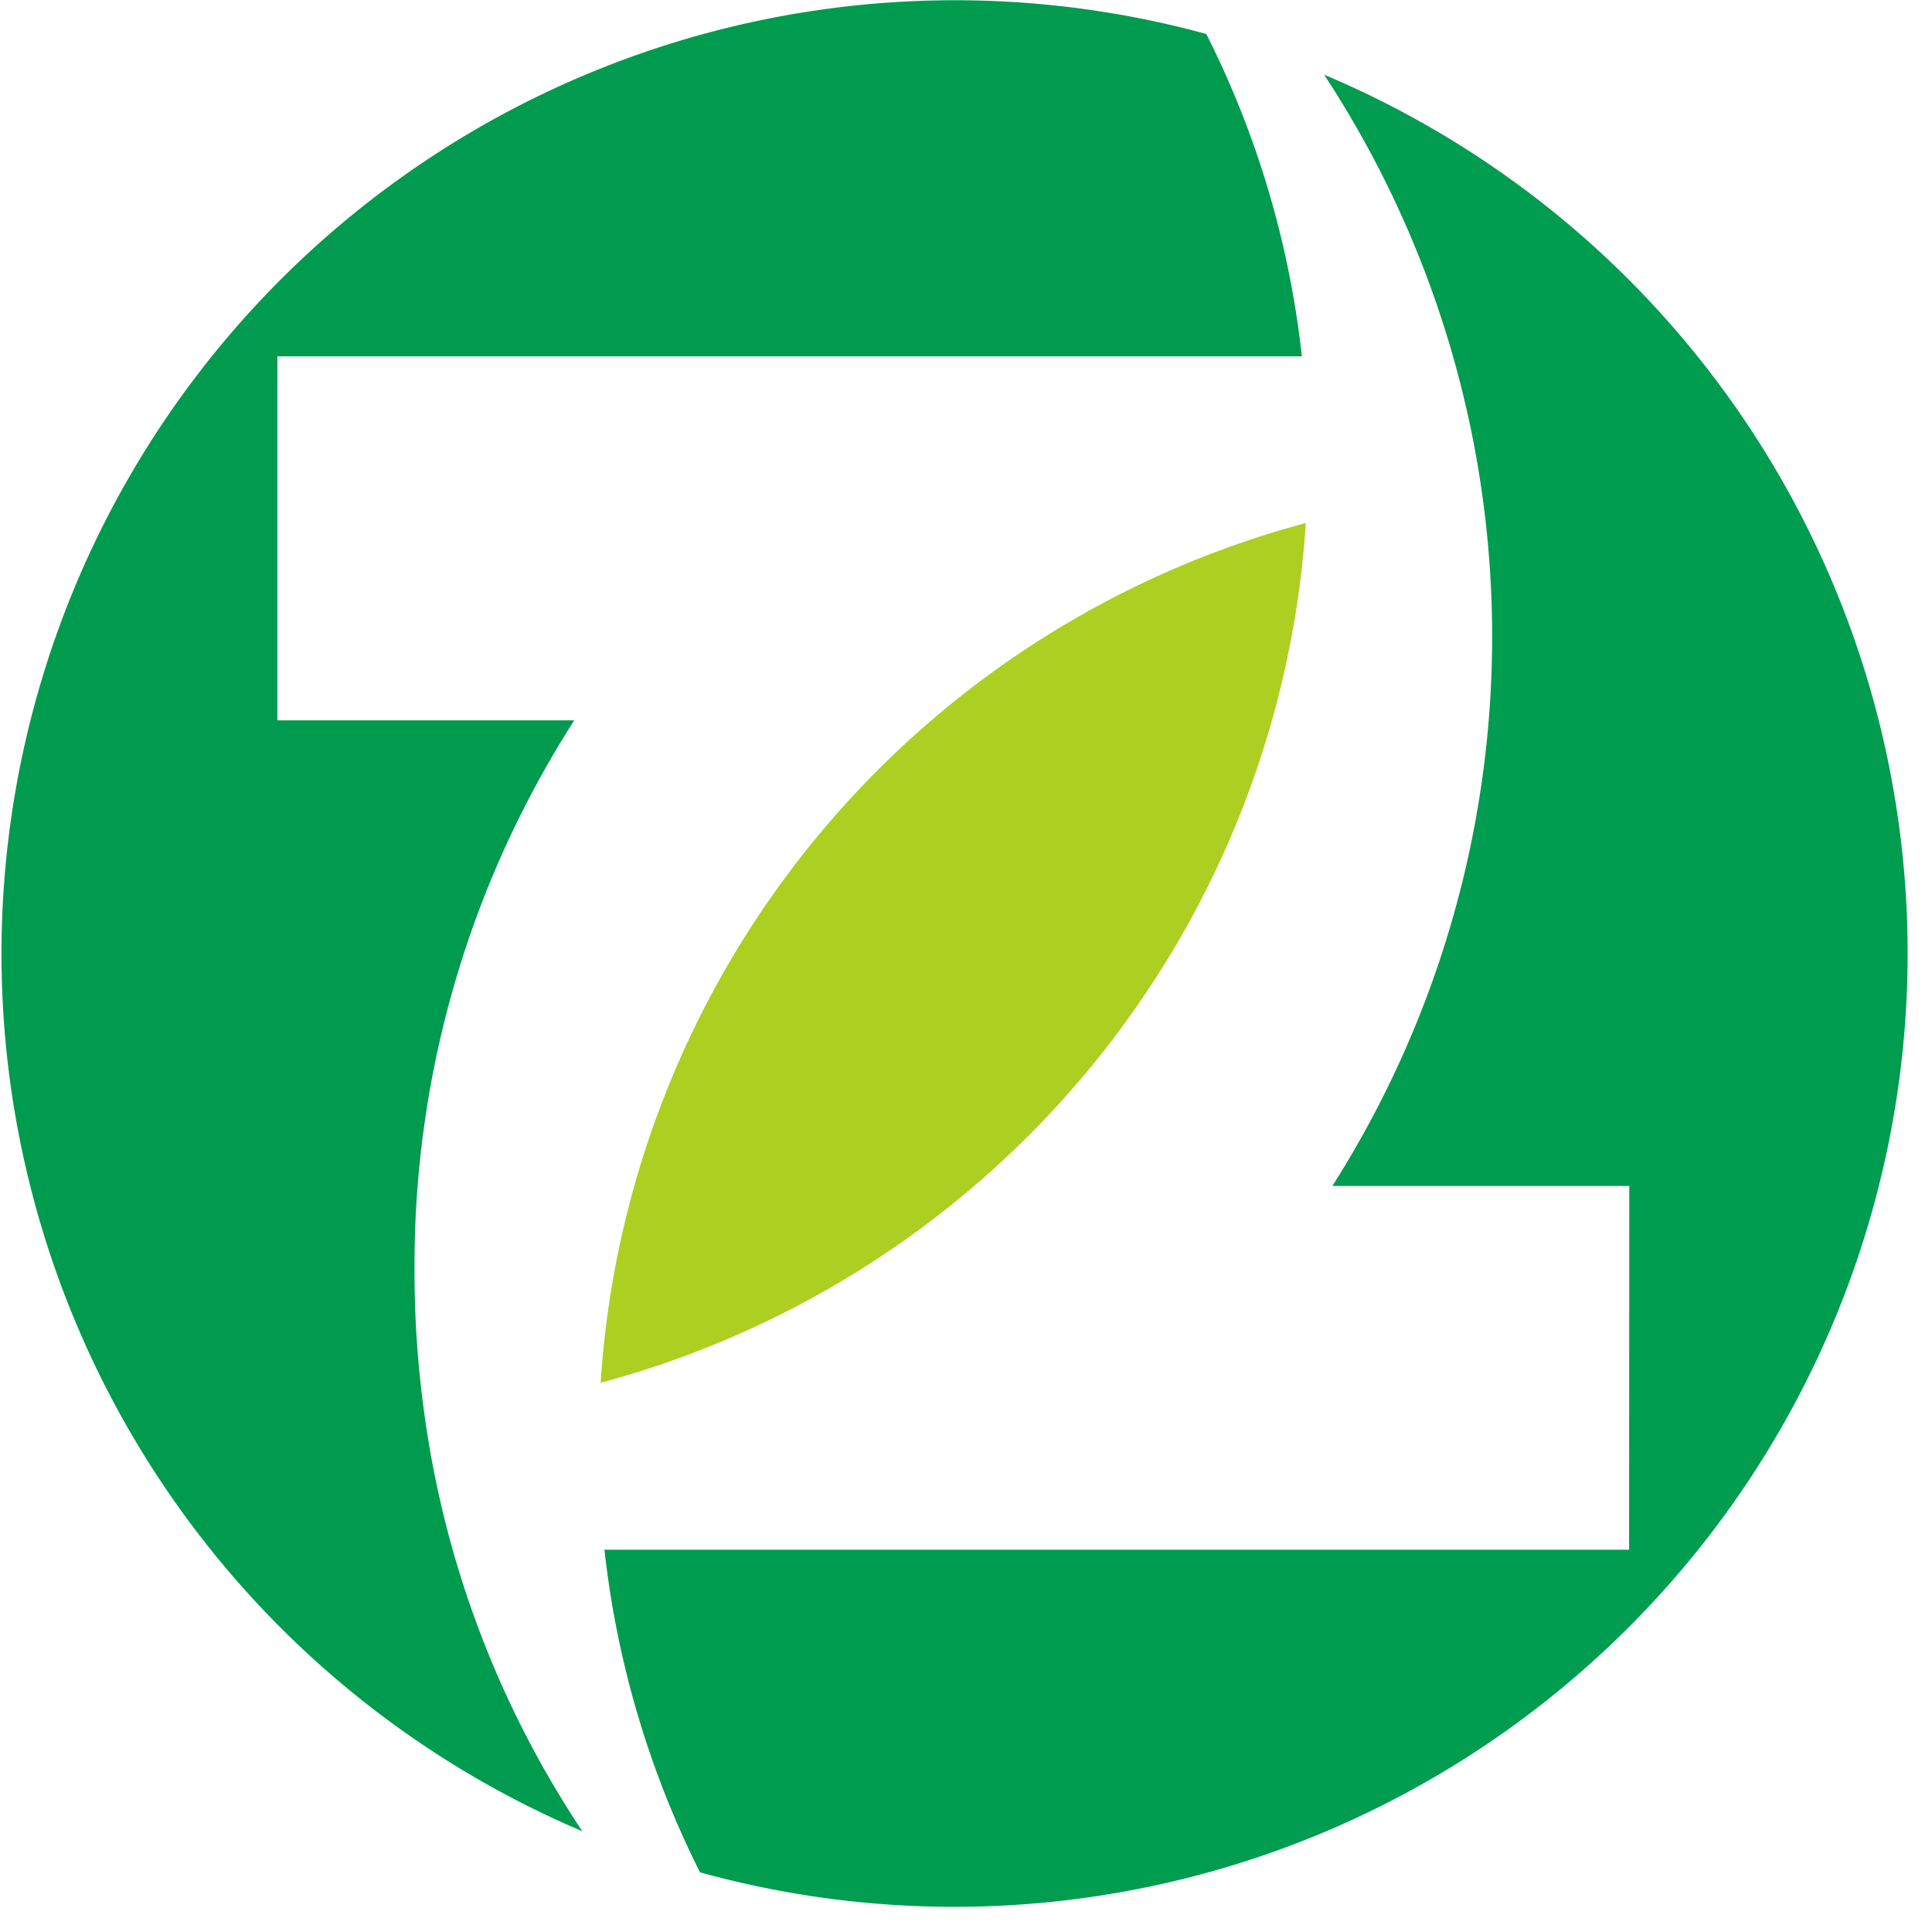 <svg id="Õ_1" data-name="Õº≤„ 1" xmlns="http://www.w3.org/2000/svg" viewBox="0 0 112 112" style="background:#fff">
<path d="M133.68,459.68H74.28a55.17,55.17,0,0,0,5.54,18.7A55.27,55.27,0,0,0,116,374.17a59.36,59.36,0,0,1,.48,64.42h17.21Z" transform="translate(-39.24 -369.84)" style="fill:#009c4f;fill-rule:evenodd"/>
<path d="M74.06,450a55.31,55.31,0,0,0,40.88-49.84A55.27,55.27,0,0,0,74.06,450Z" transform="translate(-39.24 -369.84)" style="fill:#adcf21;fill-rule:evenodd"/>
<path d="M63.27,443.43a58.5,58.5,0,0,1,9.26-31.83H55.32V390.5h59.39a54.67,54.67,0,0,0-5.54-18.69A55.27,55.27,0,0,0,73,476a57.68,57.68,0,0,1-9.17-24.28A59.63,59.63,0,0,1,63.27,443.43Z" transform="translate(-39.24 -369.84)" style="fill:#009b4e;fill-rule:evenodd"/>
</svg>
